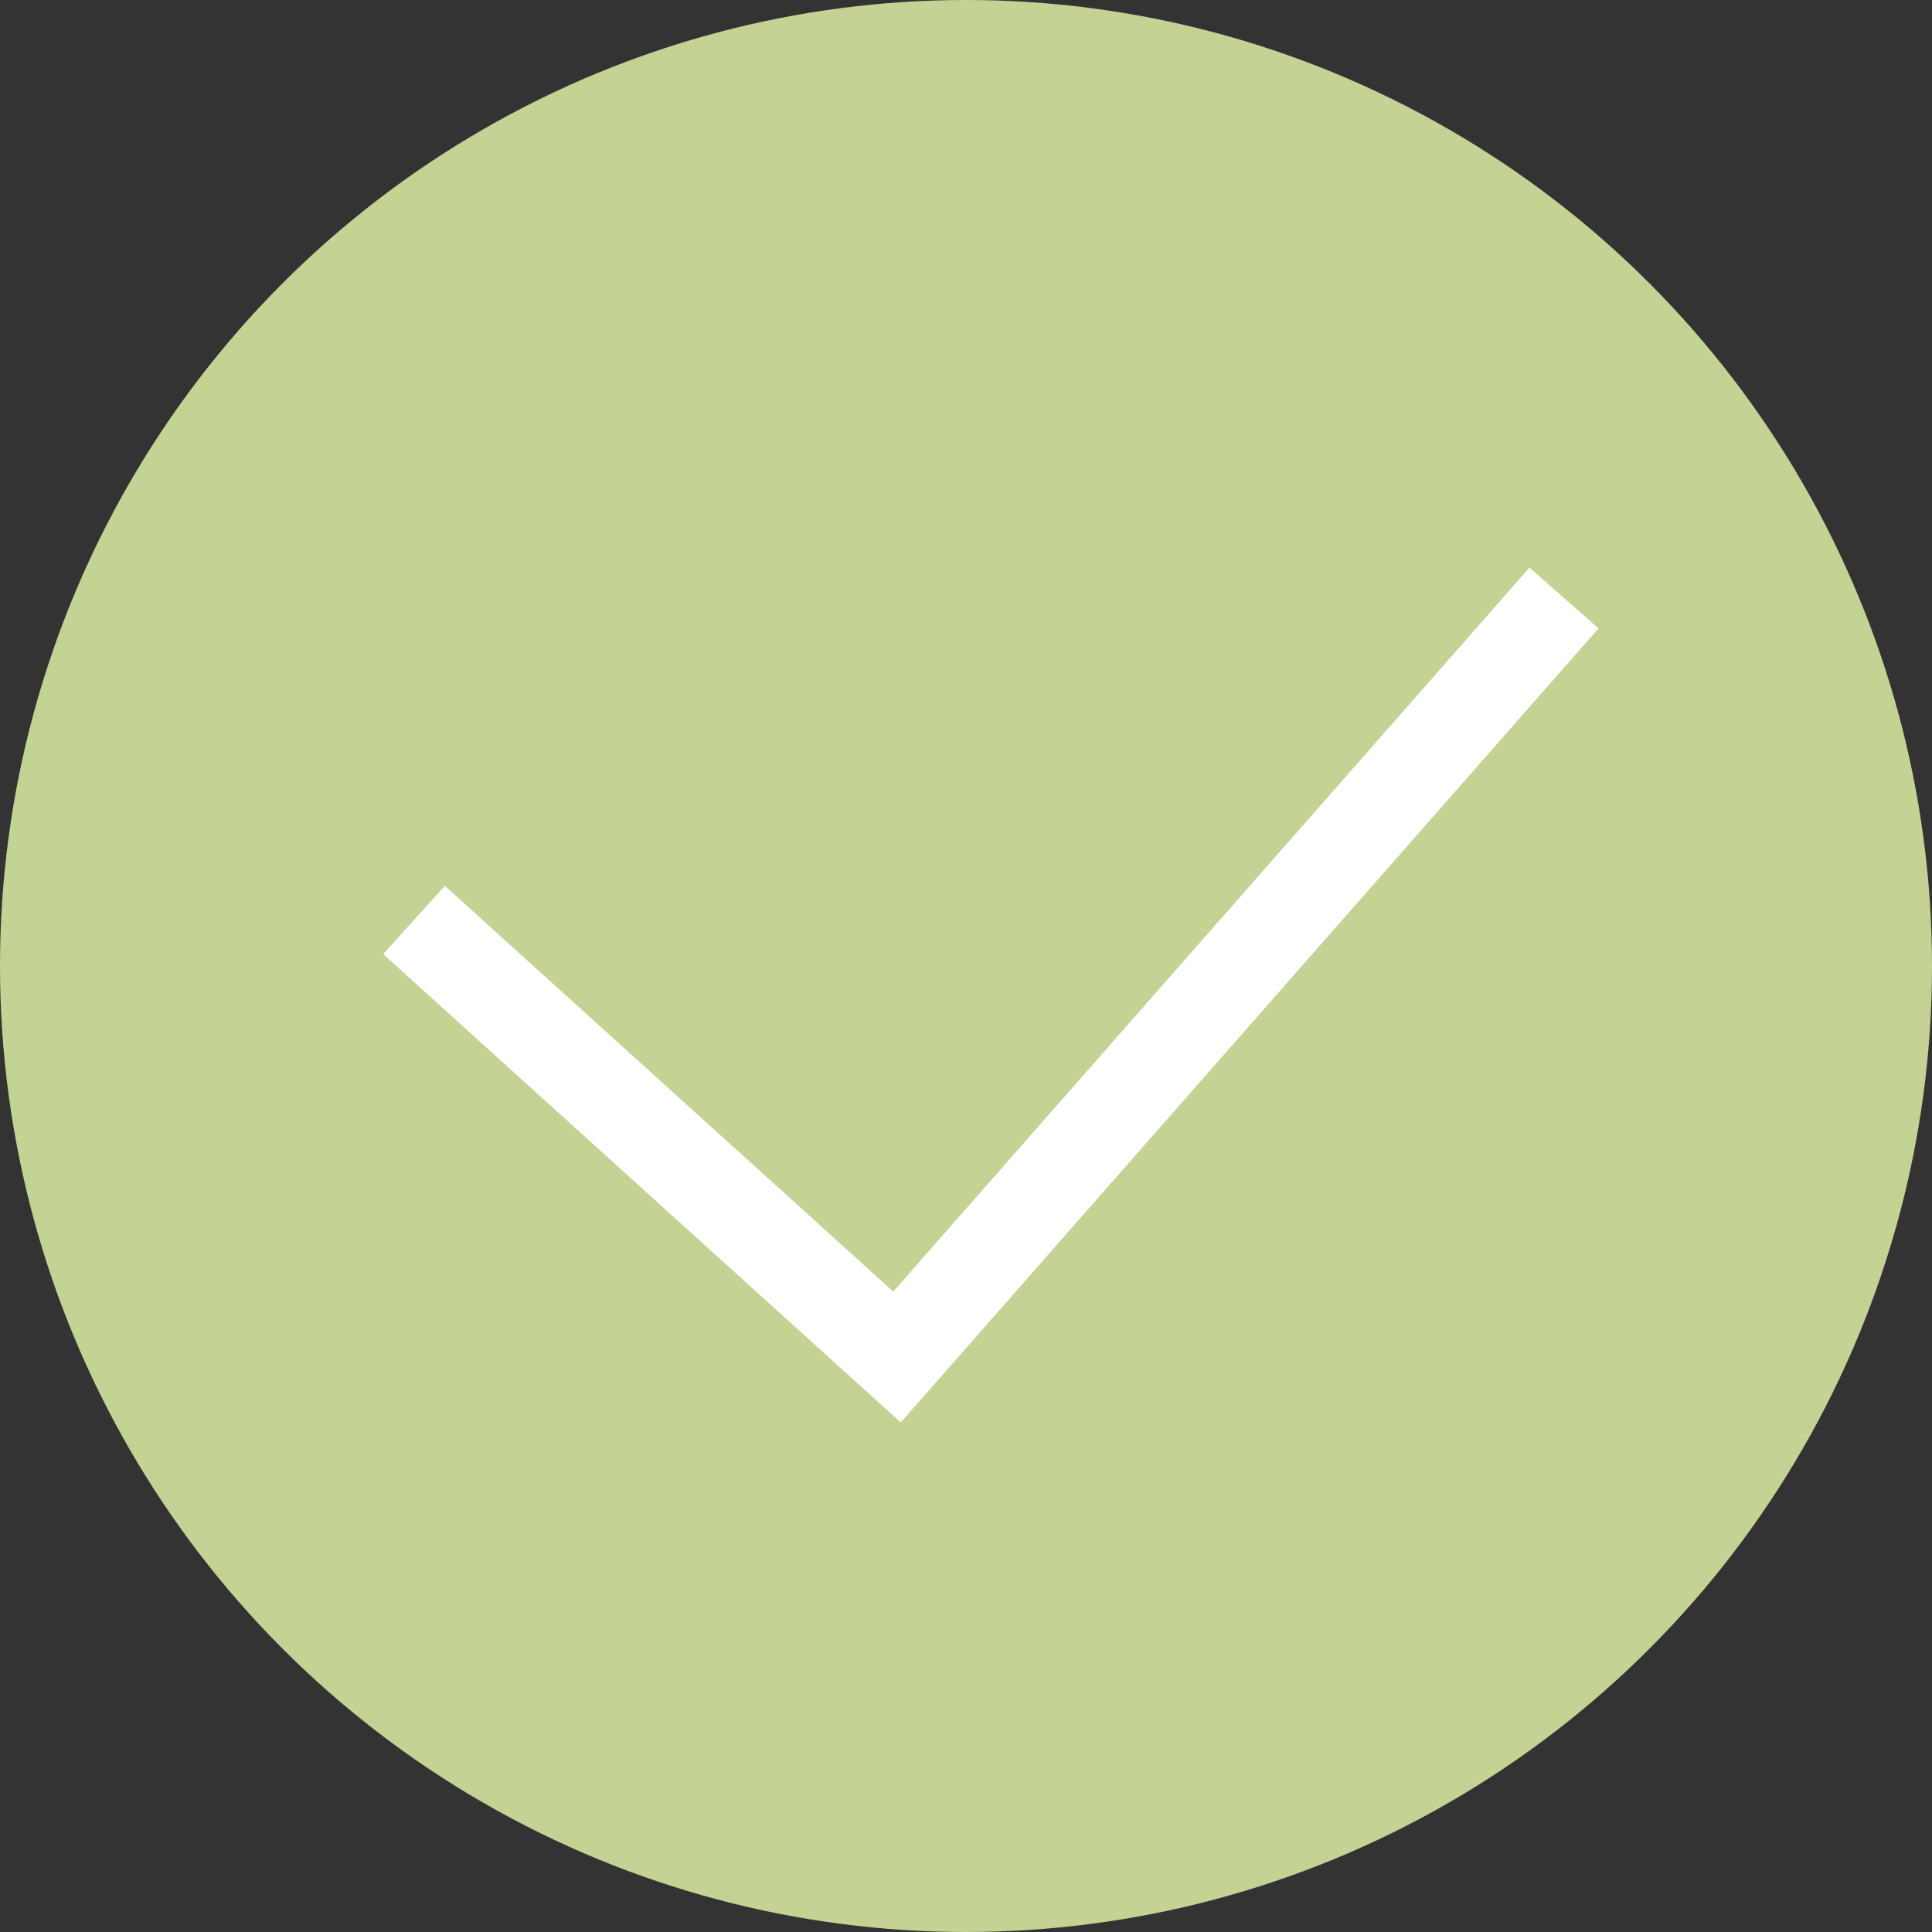 <svg width="42" height="42" viewBox="0 0 42 42" fill="none" xmlns="http://www.w3.org/2000/svg">
<rect x="0" y="0" width="42" height="42" fill="#333333" stroke="none"/>
<circle cx="21" cy="21" r="21" fill="#C4D294"/>
<path d="M9 20L19.5 29.5L34 13" stroke="white" stroke-width="2"/>
</svg>
